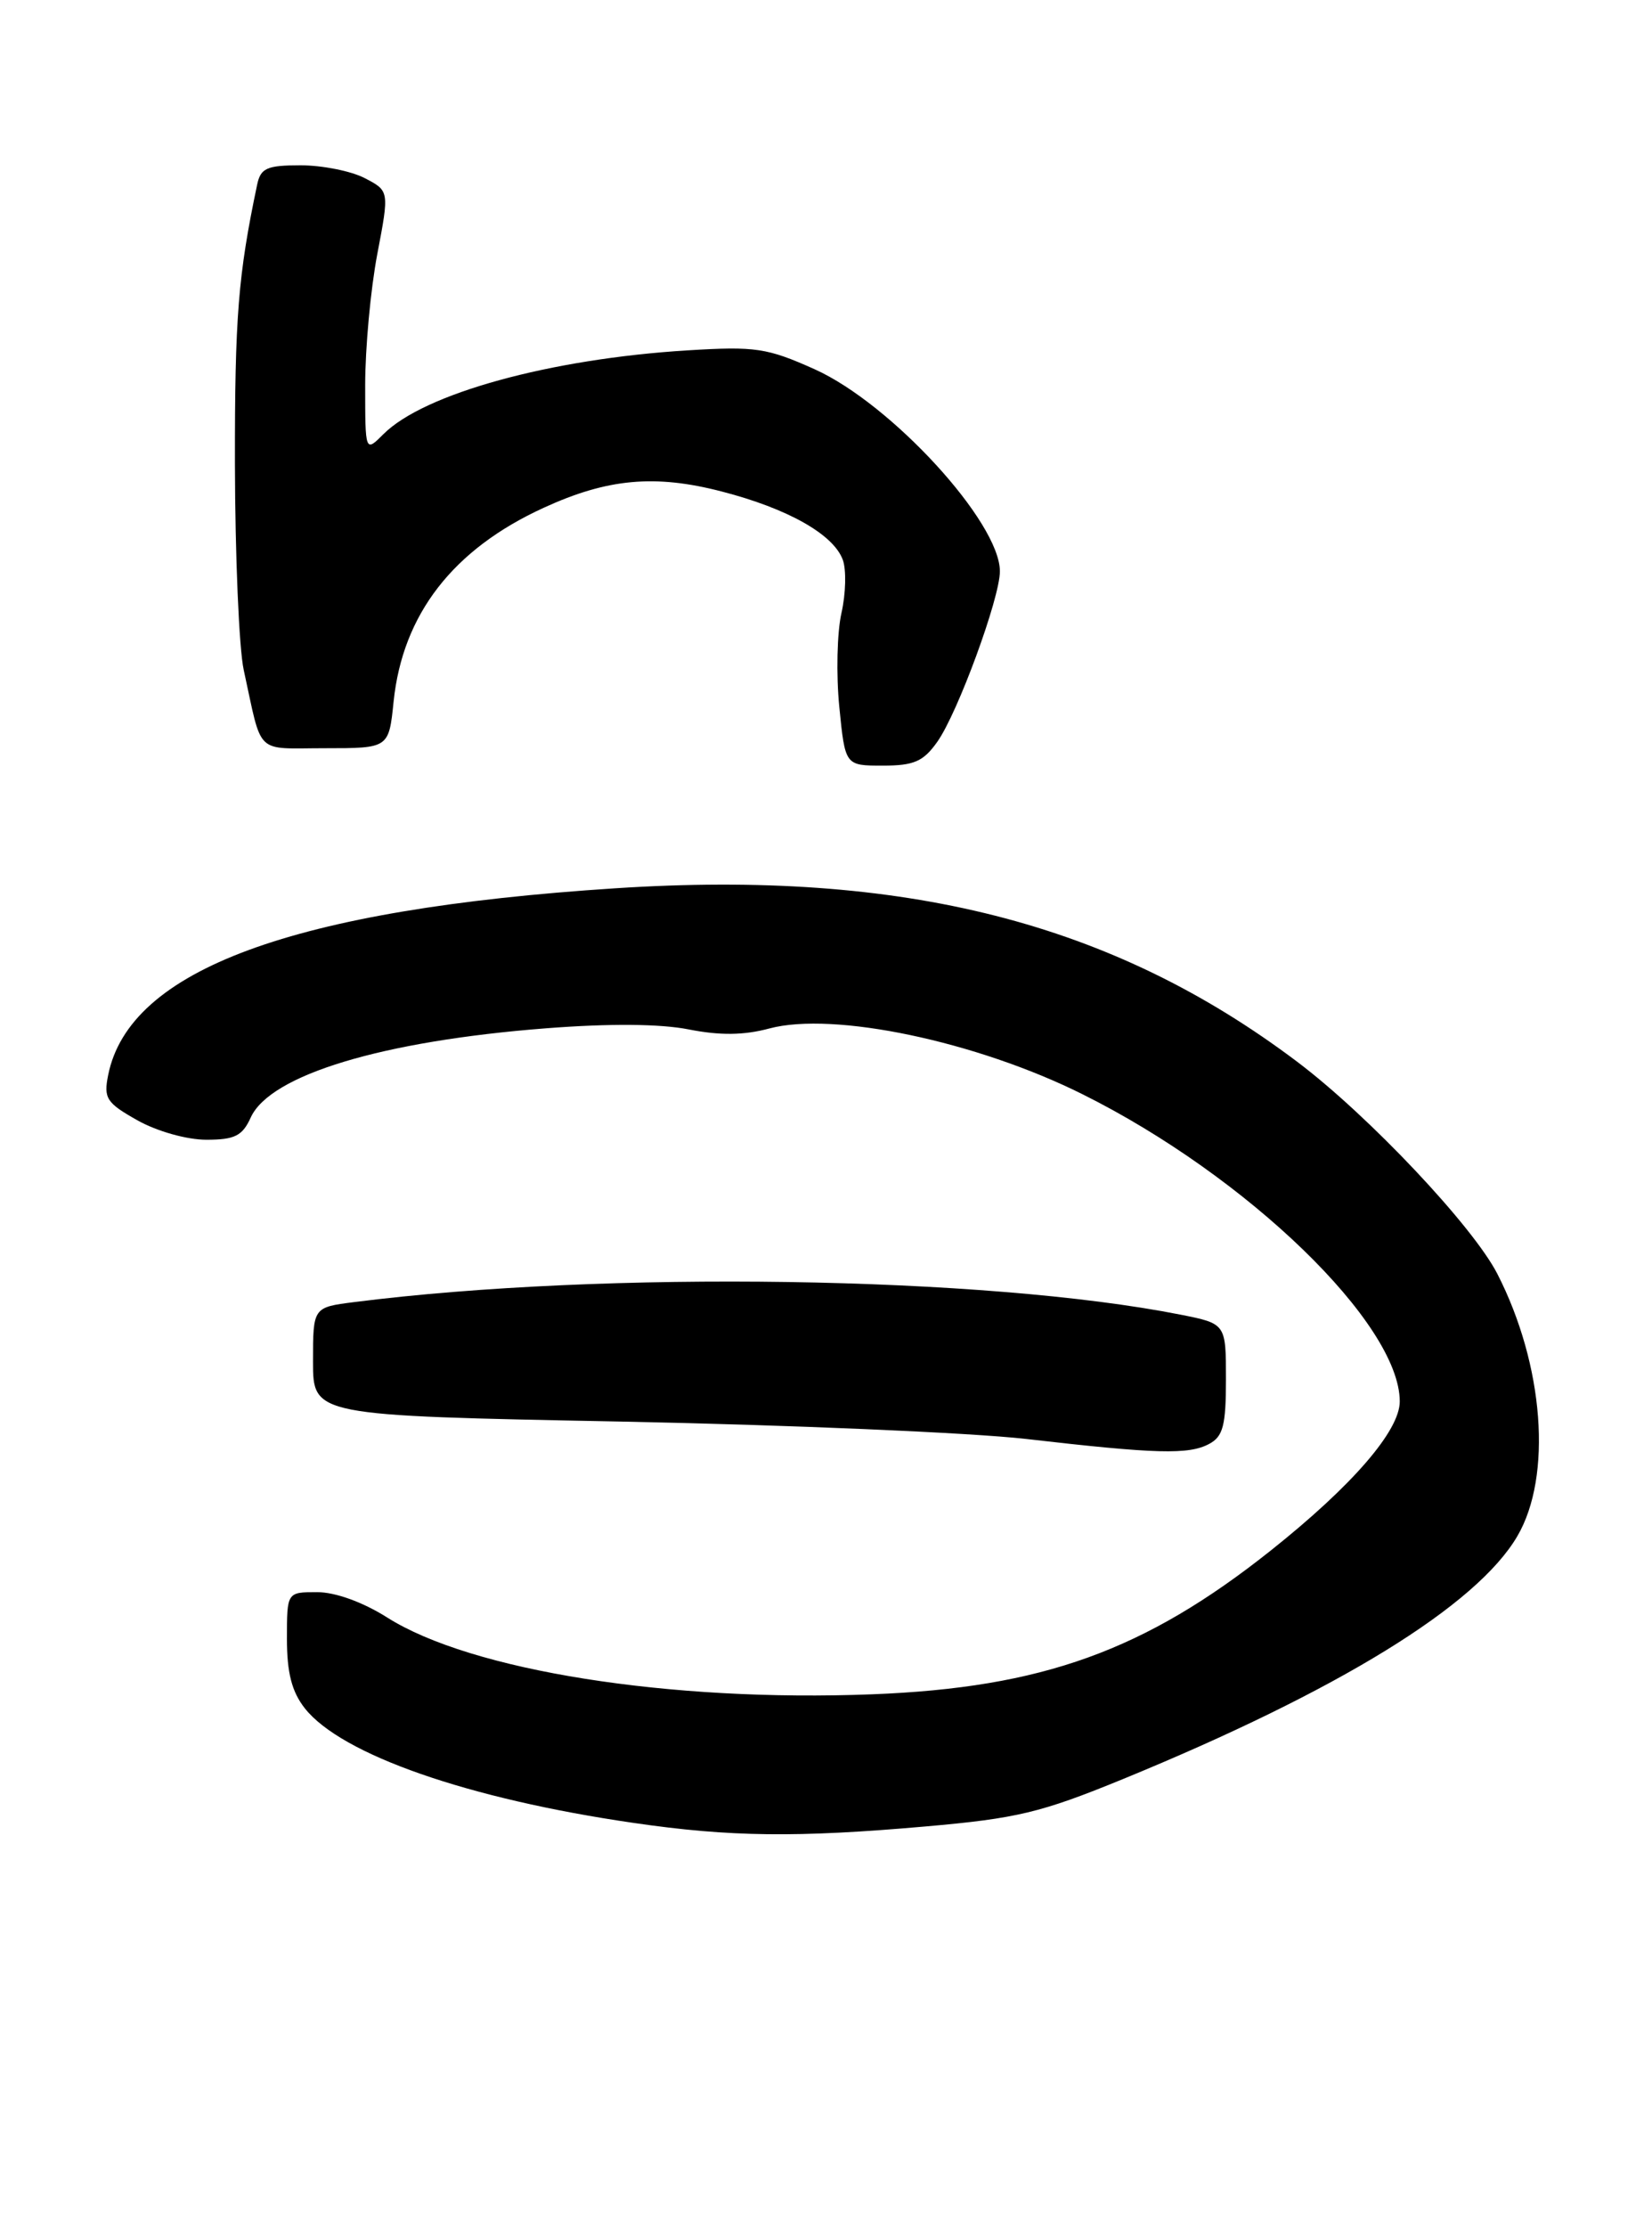 <?xml version="1.0" encoding="UTF-8" standalone="no"?>
<!DOCTYPE svg PUBLIC "-//W3C//DTD SVG 1.1//EN" "http://www.w3.org/Graphics/SVG/1.1/DTD/svg11.dtd" >
<svg xmlns="http://www.w3.org/2000/svg" xmlns:xlink="http://www.w3.org/1999/xlink" version="1.1" viewBox="0 0 190 256">
 <g >
 <path fill="currentColor"
d=" M 106.45 209.93 C 116.95 209.01 119.71 208.35 129.09 204.51 C 153.93 194.33 169.83 184.55 174.51 176.57 C 178.55 169.68 177.58 156.90 172.22 146.43 C 169.42 140.95 157.38 128.20 149.17 122.02 C 127.90 106.01 103.98 99.94 70.74 102.10 C 33.70 104.51 14.86 111.45 12.44 123.57 C 11.90 126.24 12.25 126.77 15.81 128.77 C 18.05 130.03 21.49 131.00 23.73 131.00 C 27.00 131.00 27.88 130.56 28.84 128.44 C 31.08 123.54 43.96 119.65 62.82 118.19 C 70.04 117.63 75.95 117.67 79.21 118.32 C 82.80 119.03 85.56 119.00 88.49 118.21 C 95.87 116.24 112.28 119.68 124.50 125.77 C 143.46 135.21 160.96 152.14 160.99 161.07 C 161.00 164.44 155.53 170.76 146.16 178.21 C 131.66 189.73 119.87 193.98 100.32 194.74 C 77.02 195.65 54.17 192.03 44.51 185.90 C 41.72 184.14 38.57 183.00 36.47 183.00 C 33.00 183.00 33.00 183.00 33.00 188.37 C 33.00 192.26 33.56 194.44 35.05 196.34 C 39.24 201.67 53.84 206.76 72.85 209.52 C 83.95 211.14 91.64 211.23 106.45 209.93 Z  M 139.07 165.96 C 140.67 165.11 141.00 163.83 141.00 158.54 C 141.00 152.14 141.00 152.14 135.75 151.10 C 113.39 146.68 69.49 146.01 40.75 149.66 C 36.00 150.26 36.00 150.26 36.00 156.48 C 36.00 162.71 36.00 162.71 71.25 163.39 C 90.64 163.77 111.67 164.67 118.00 165.39 C 133.00 167.12 136.73 167.22 139.07 165.96 Z  M 107.81 85.25 C 110.16 81.92 115.00 68.74 115.00 65.67 C 115.00 60.02 102.50 46.40 93.69 42.44 C 88.22 39.99 86.89 39.79 79.09 40.27 C 63.27 41.24 48.76 45.24 44.10 49.90 C 42.00 52.00 42.00 52.00 42.00 44.25 C 42.00 39.99 42.63 33.22 43.39 29.22 C 44.78 21.94 44.78 21.94 41.94 20.47 C 40.38 19.66 37.06 19.00 34.57 19.00 C 30.68 19.00 29.97 19.32 29.57 21.25 C 27.39 31.61 27.00 36.46 27.02 53.30 C 27.04 63.86 27.49 74.53 28.03 77.00 C 30.21 86.96 29.21 86.00 37.38 86.00 C 44.72 86.00 44.72 86.00 45.27 80.63 C 46.31 70.61 52.10 63.13 62.54 58.36 C 69.86 55.00 75.33 54.50 83.00 56.49 C 90.59 58.45 95.85 61.41 96.93 64.34 C 97.35 65.48 97.28 68.23 96.78 70.45 C 96.27 72.68 96.16 77.54 96.53 81.25 C 97.20 88.00 97.20 88.00 101.53 88.00 C 105.12 88.00 106.20 87.53 107.81 85.25 Z "/>
</g>
</svg>